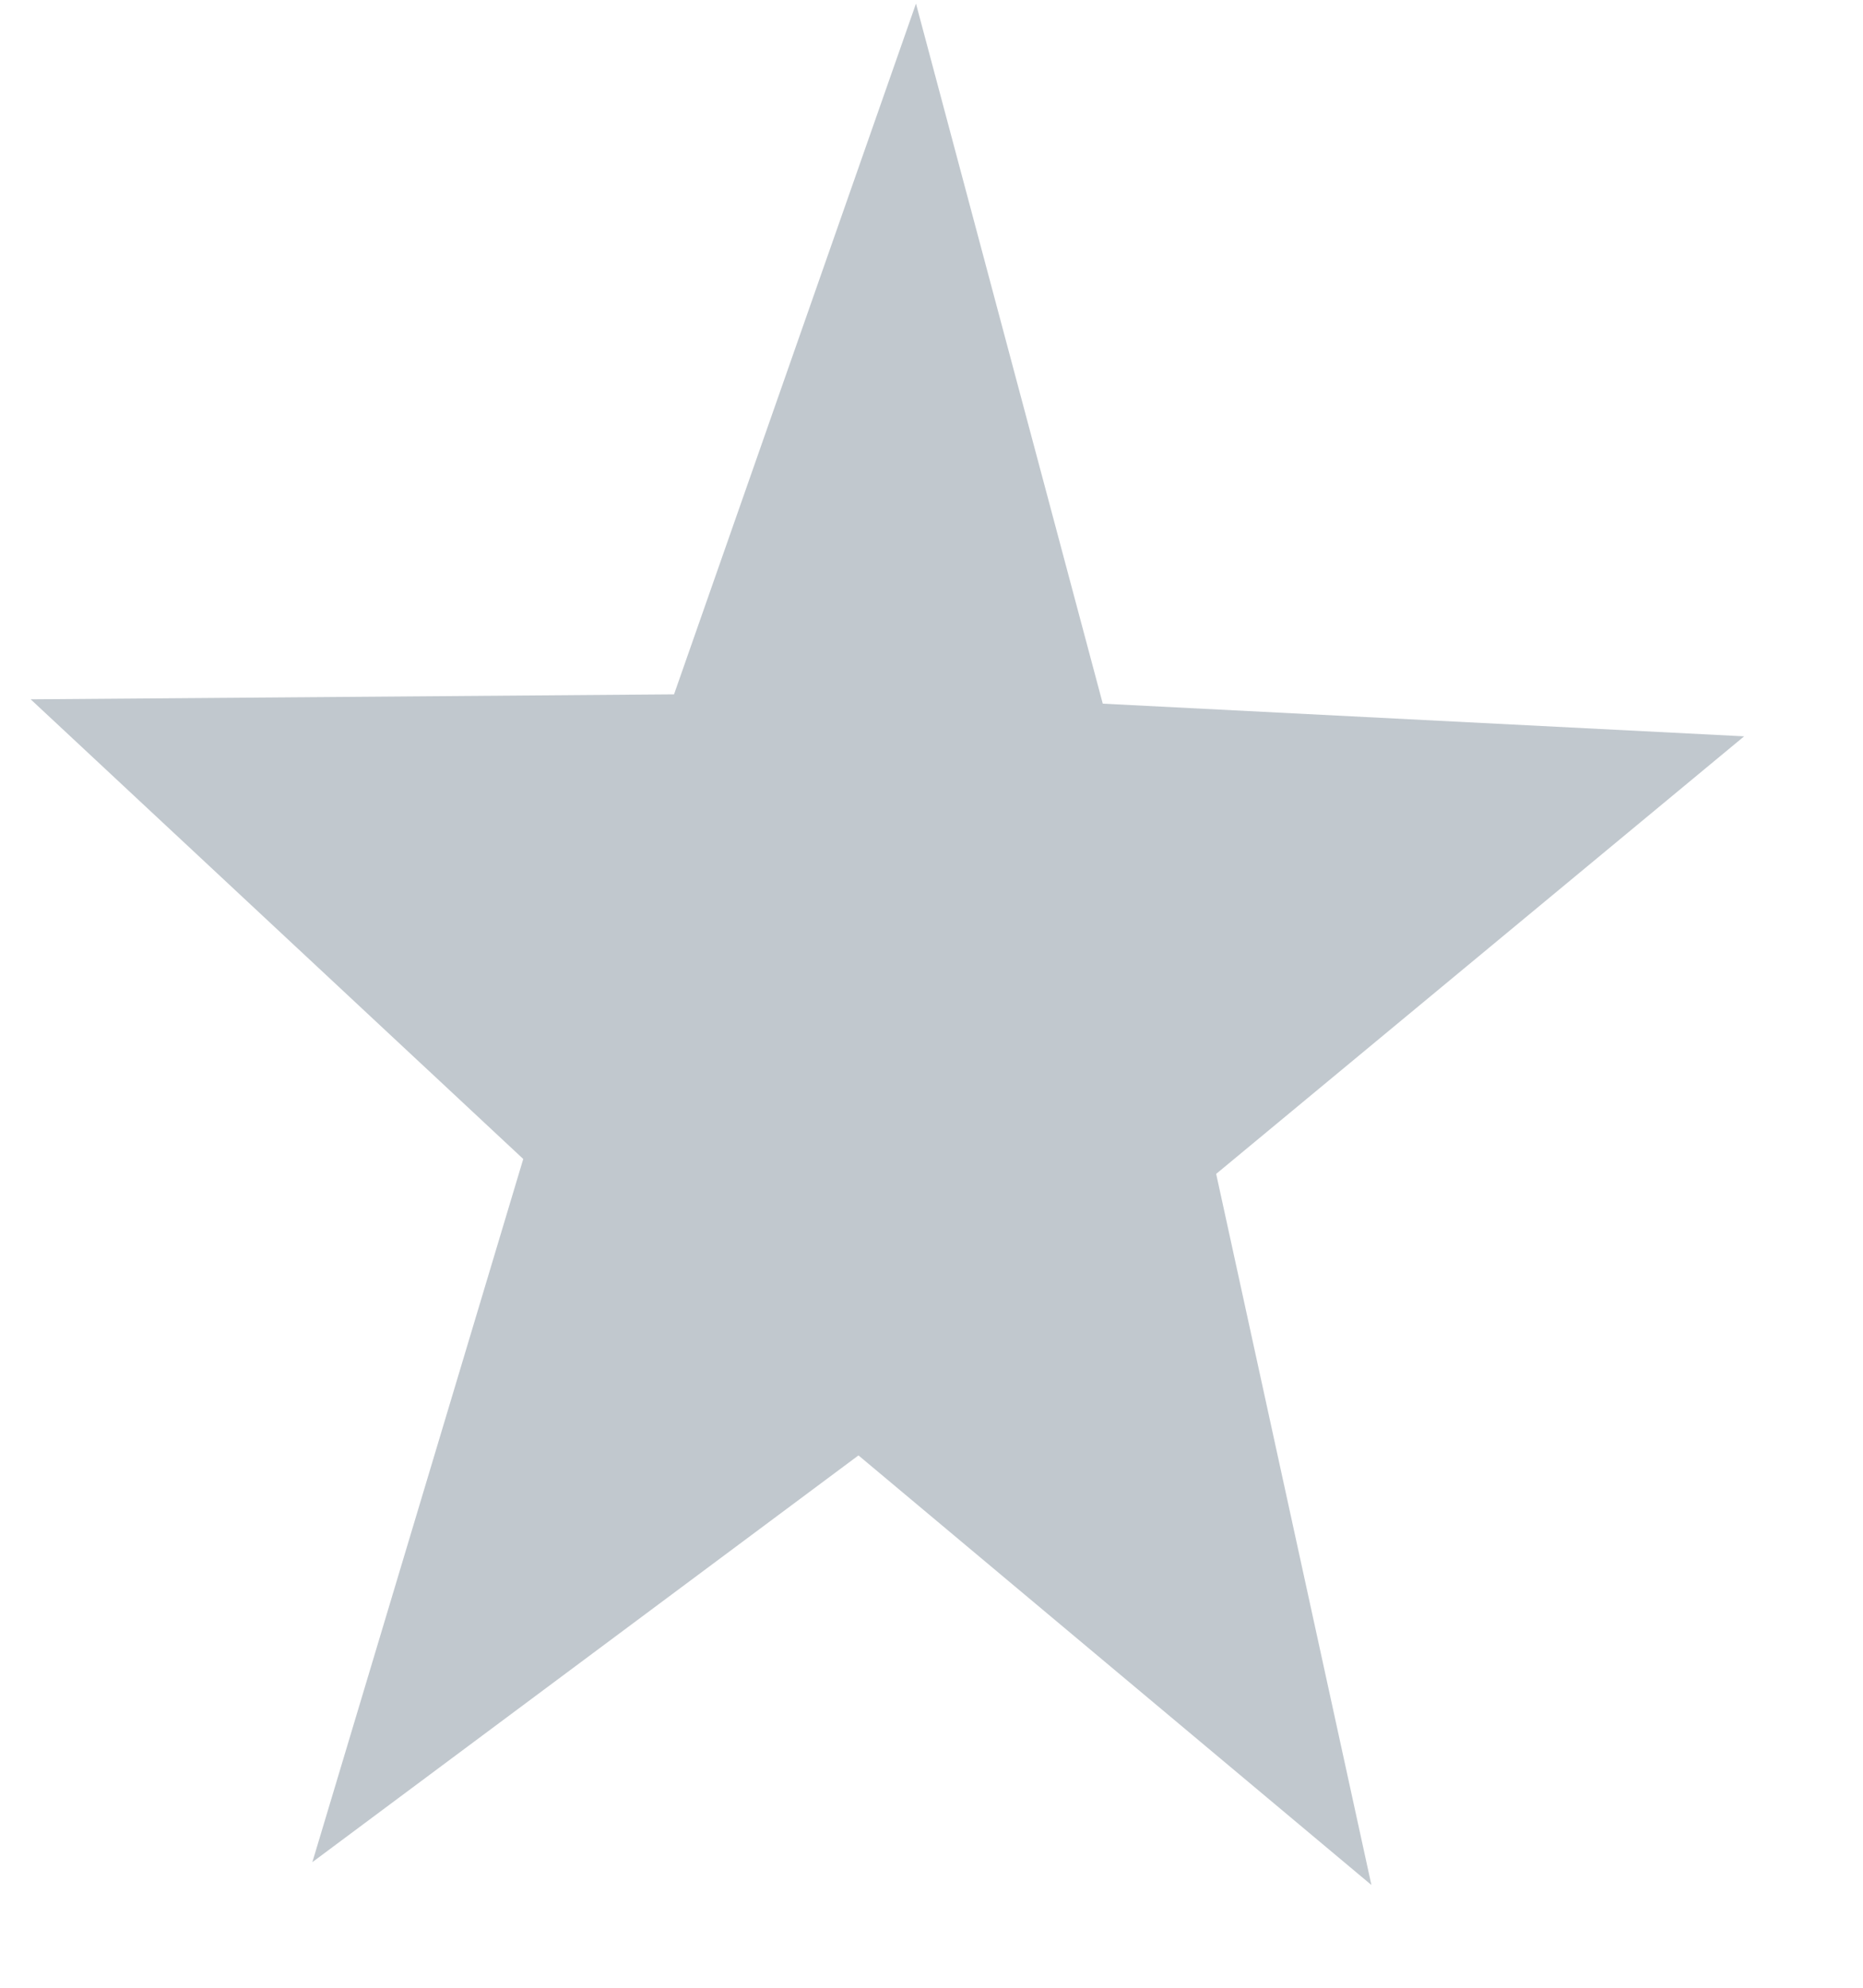 <svg width="15" height="16" fill="none" xmlns="http://www.w3.org/2000/svg"><path d="M14.043 5.927 9.792 9.449l1.25 5.724-4.13-3.458-4.397 3.274 1.698-5.66-3.966-3.7 5.18-.04L7.375.029l1.504 5.635 5.165.263Z" fill="#C1C8CE"/></svg>